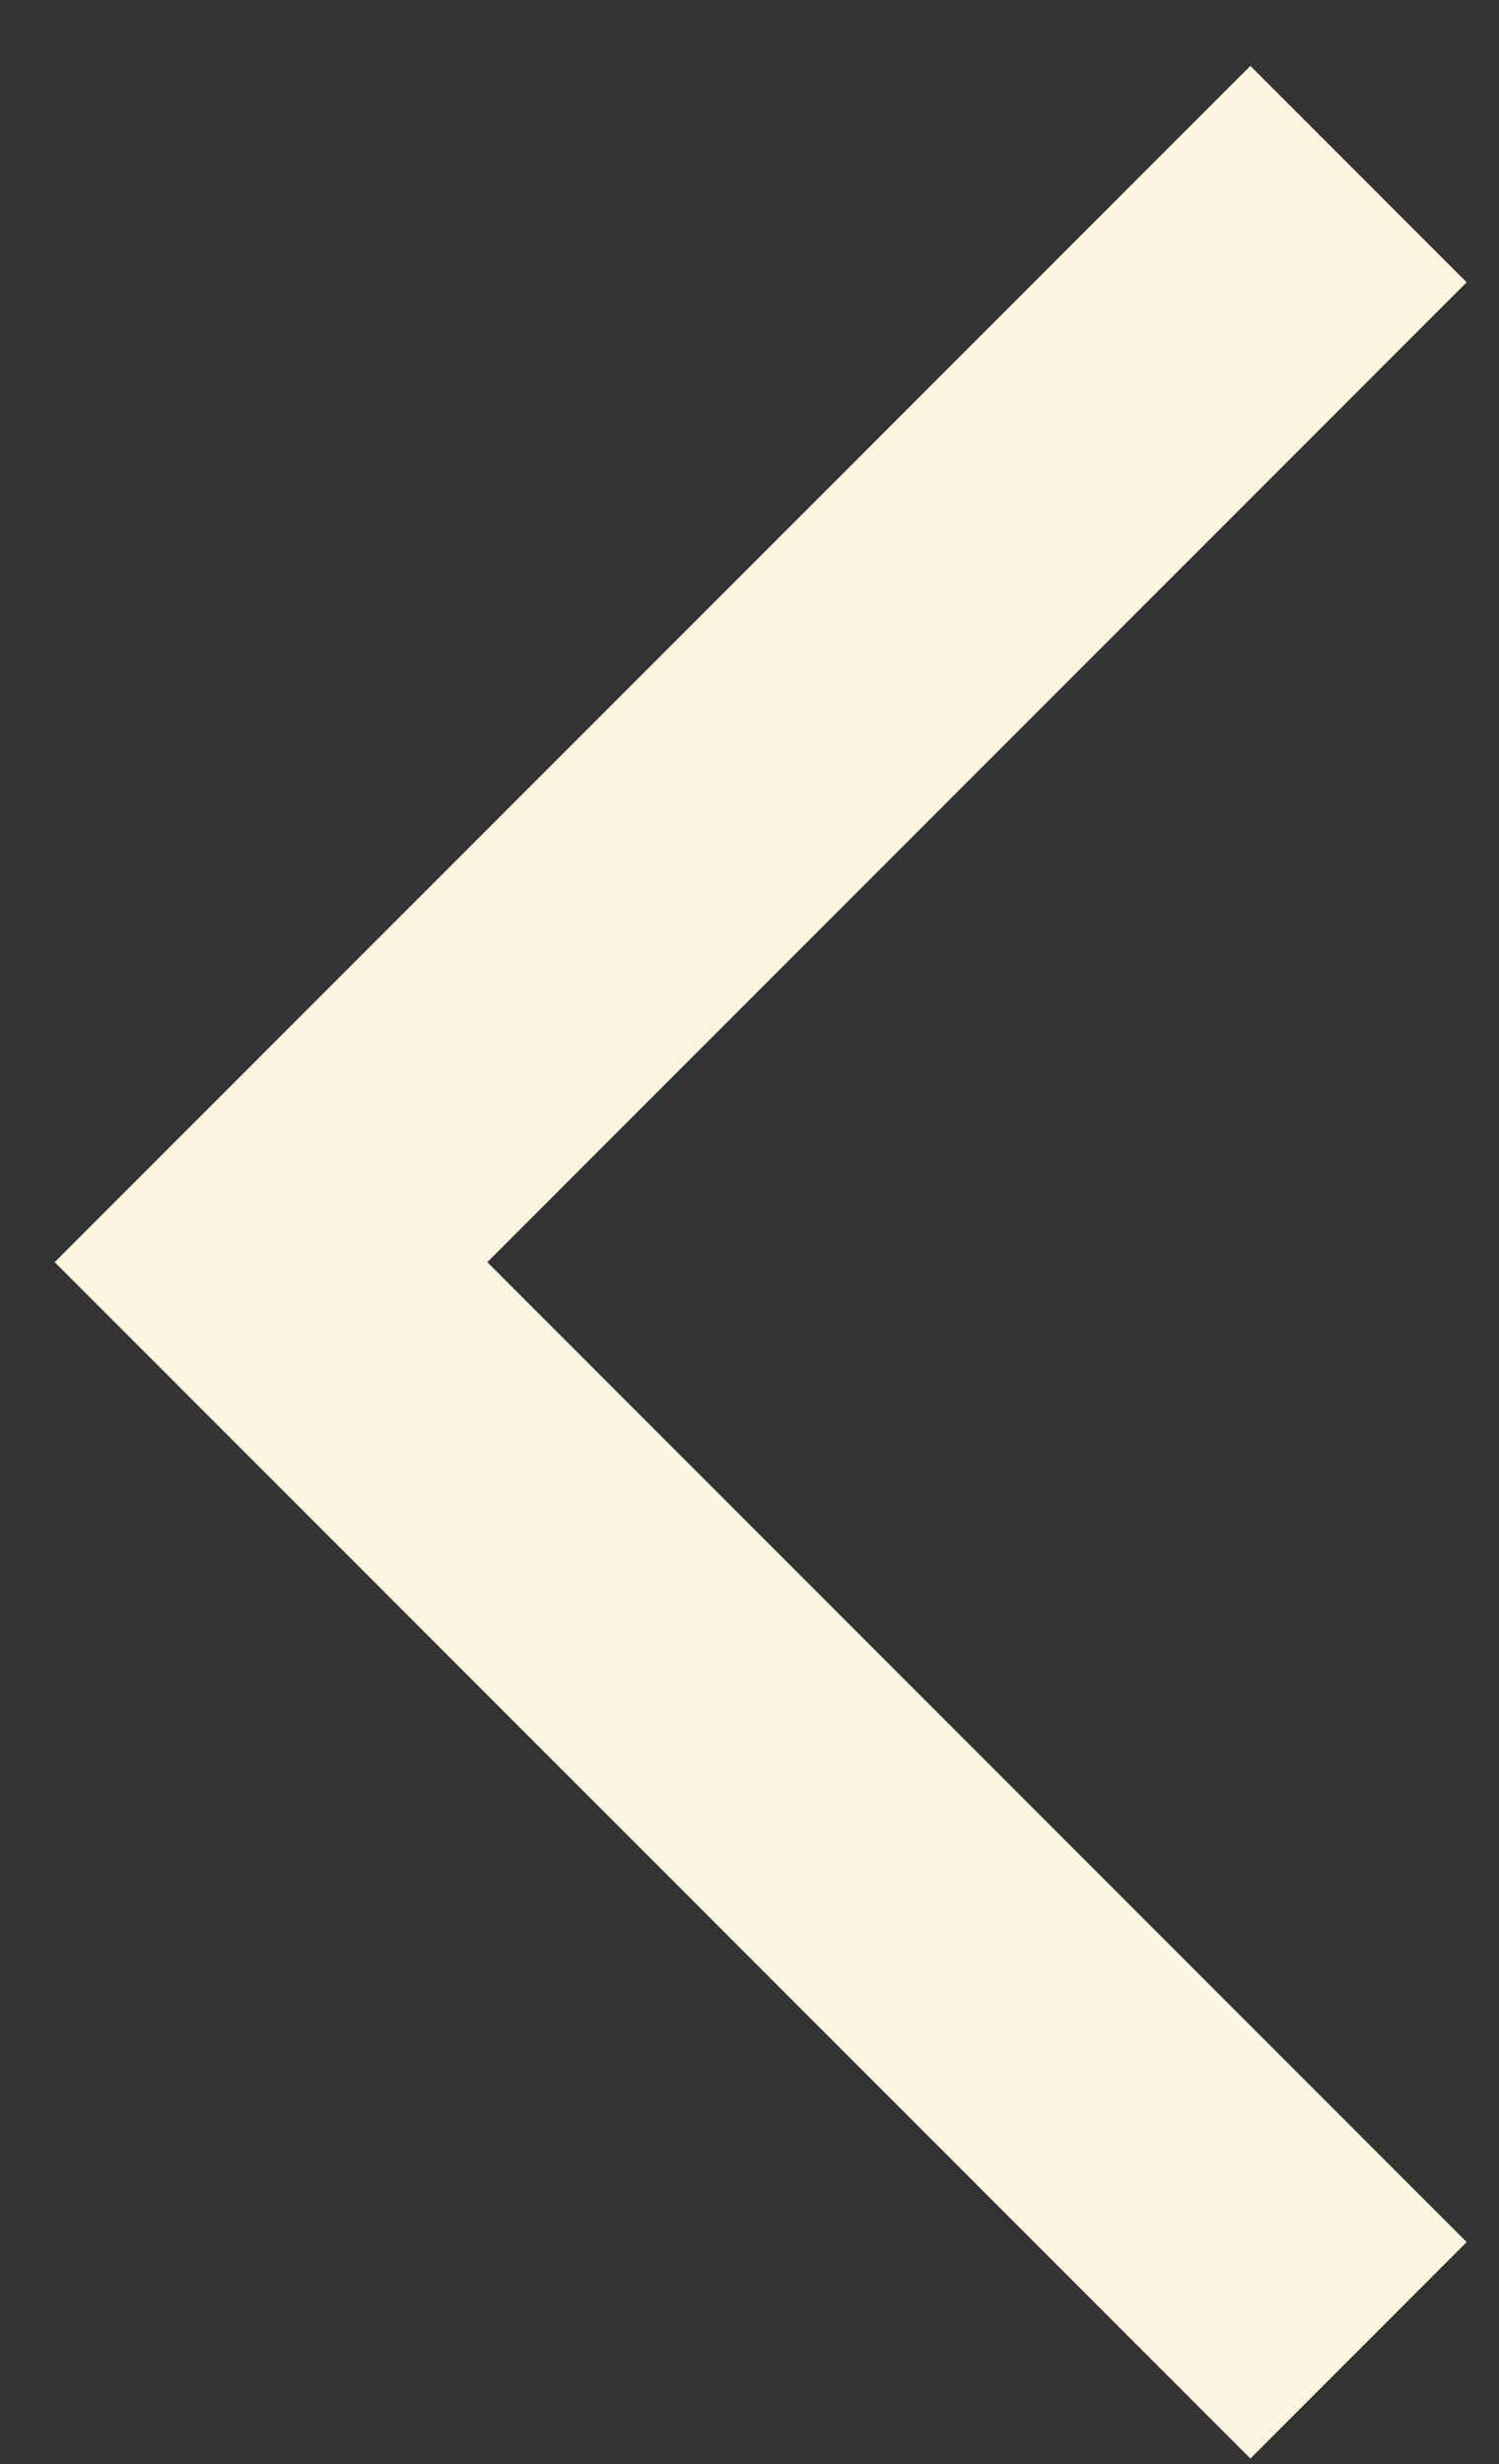 <svg xmlns="http://www.w3.org/2000/svg" width="14" height="23" viewBox="0 0 14 23" fill="none">
  <rect x="0" y="0" width="14" height="23" fill="#333333" stroke="none"/>
  <path d="M12.688 1.625L2.531 11.781L12.688 21.938" stroke="#FCF5DF" stroke-width="2.857" />
</svg>
